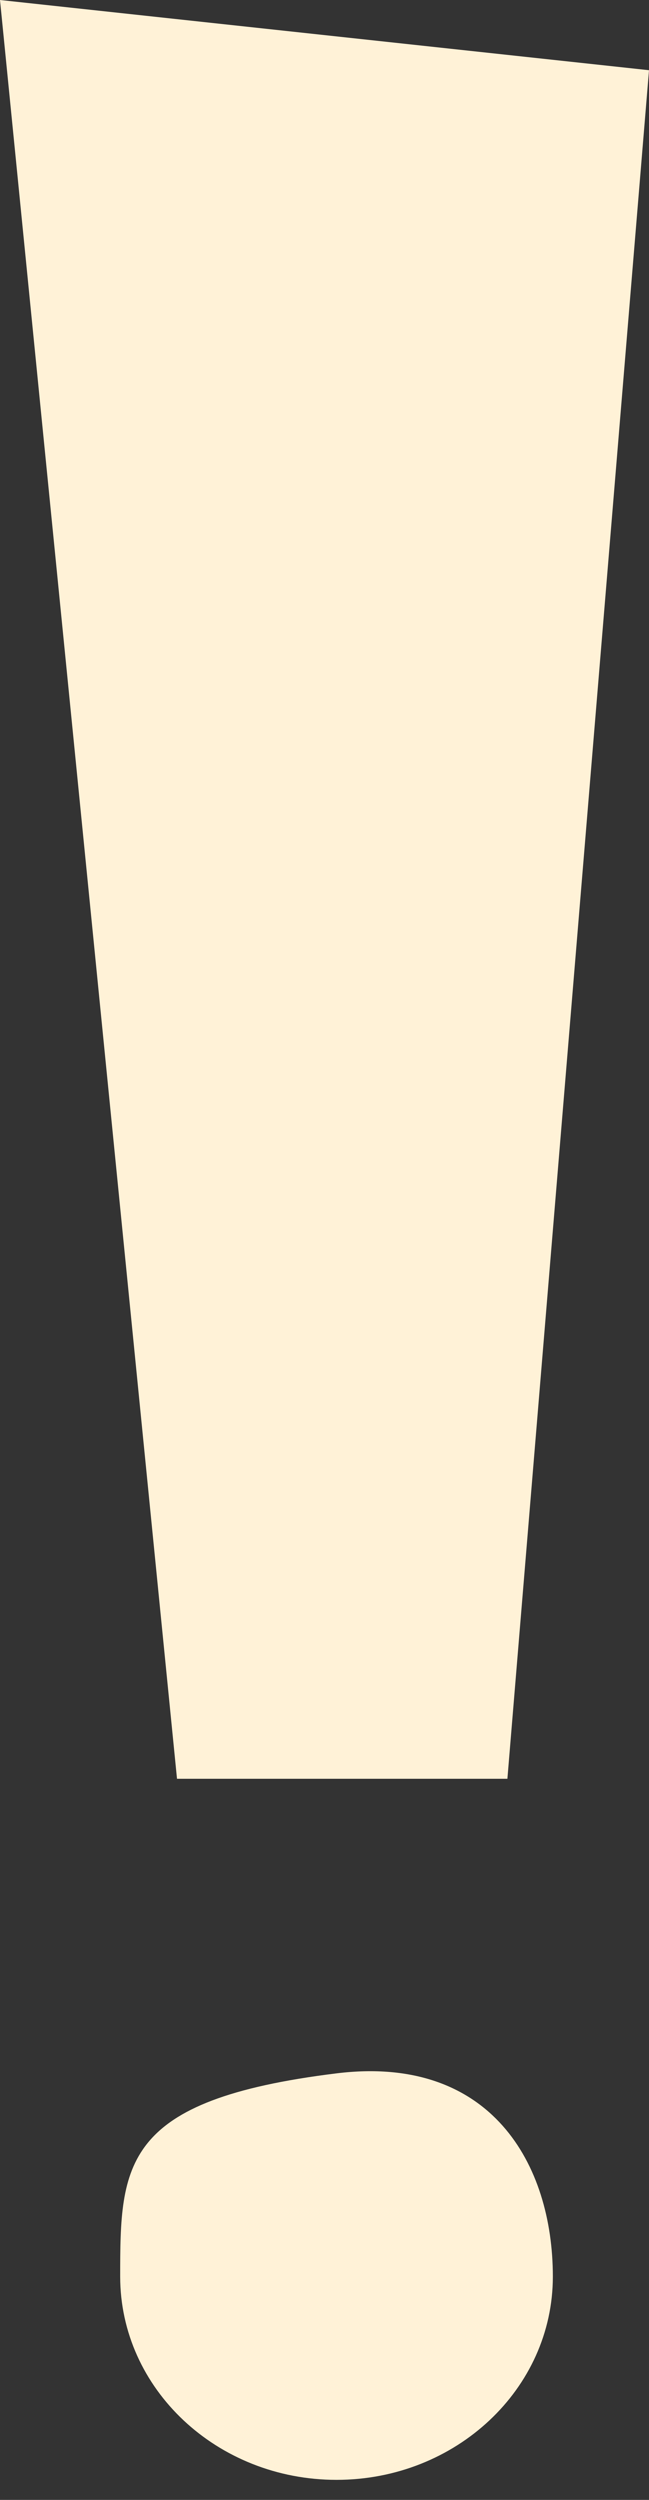 <svg width="27" height="104" viewBox="0 0 27 104" fill="none" xmlns="http://www.w3.org/2000/svg">
<rect x="0" y="0" width="27" height="104" fill="#333333" stroke="none"/>
<path d="M23 94.71C23 99.38 18.971 103.166 14 103.166C9.029 103.166 5 99.38 5 94.71C5 90.041 5.064 87.357 14 86.255C20.429 85.463 23 90.041 23 94.71Z" fill="#FFF2D7"/>
<path d="M21.109 74H7.364L0 0L27 2.921L21.109 74Z" fill="#FFF2D7"/>
</svg>
